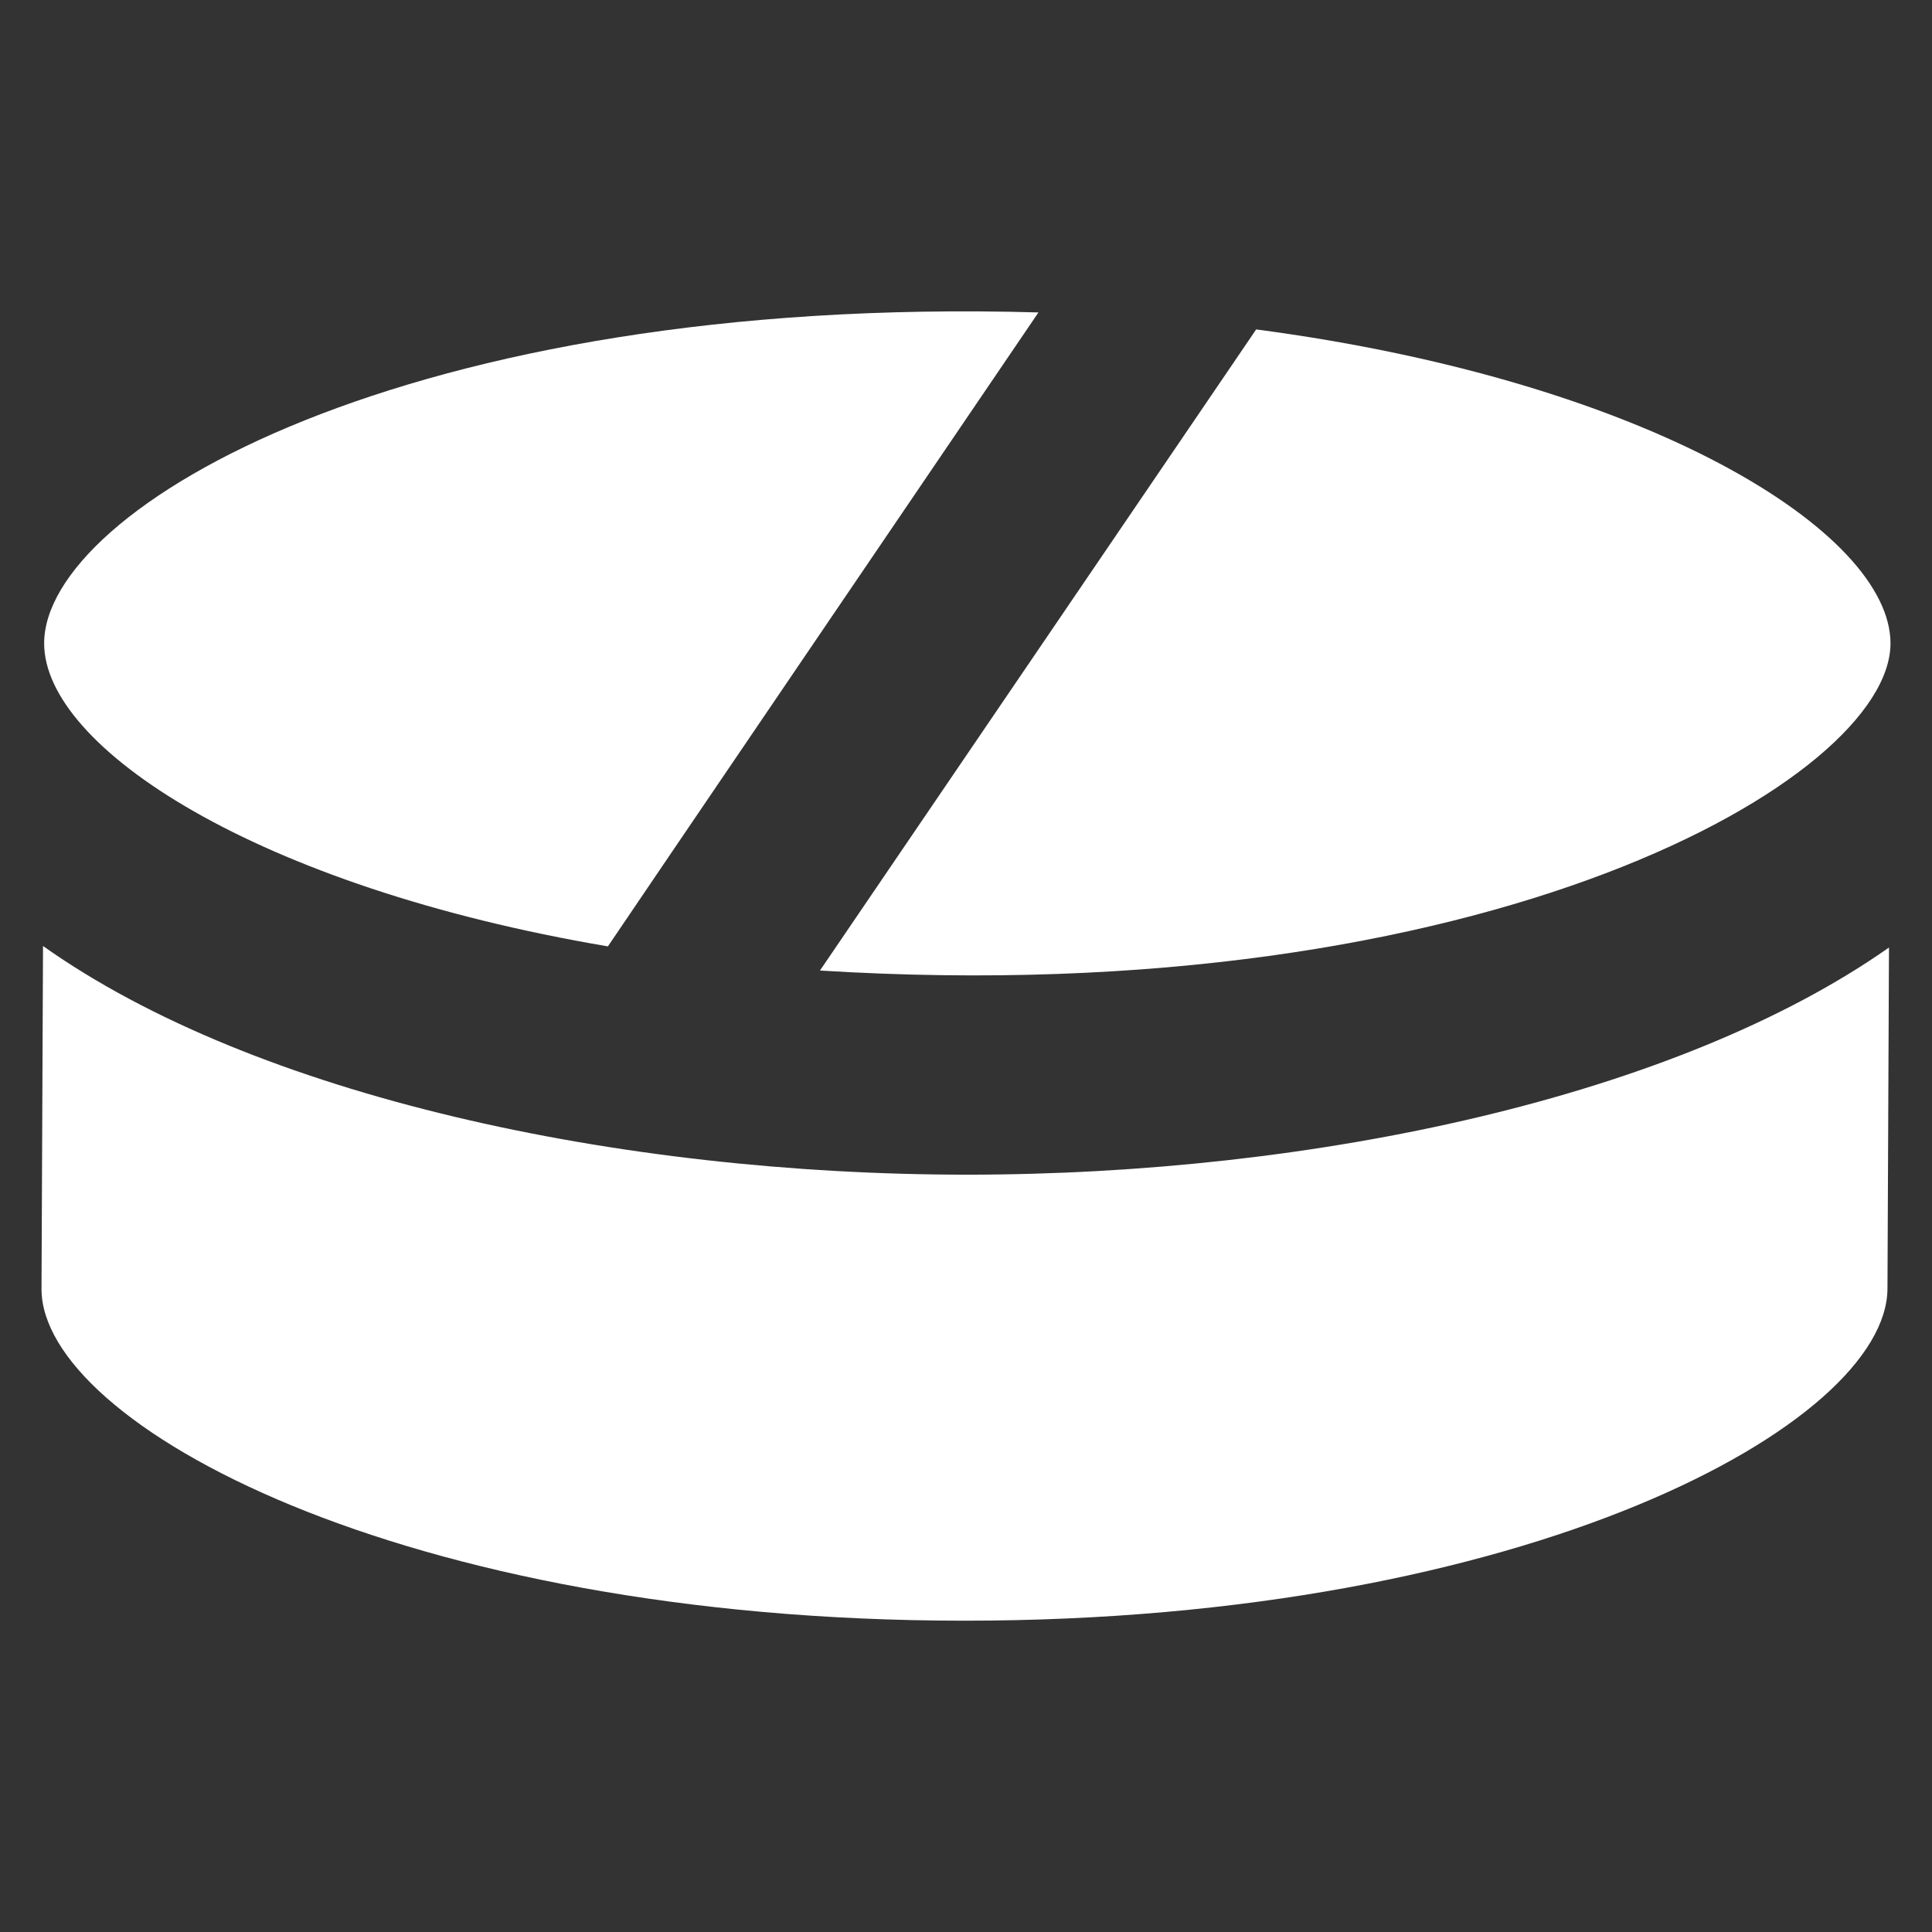 <?xml version="1.0" encoding="utf-8"?>
<!DOCTYPE svg PUBLIC "-//W3C//DTD SVG 1.1//EN" "http://www.w3.org/Graphics/SVG/1.1/DTD/svg11.dtd">
<svg xmlns="http://www.w3.org/2000/svg" xmlns:xlink="http://www.w3.org/1999/xlink" version="1.1" viewBox="0 0 512 512" enable-background="new 0 0 512 512" width="512px" height="512px">
  <rect x="0" y="0" width="512" height="512" fill="#333333" stroke="none"/>
  <g>
    <g>
      <path d="M161.1,250.8c0.2-0.4,114.1-168,114.1-168C108.1,78,11.7,134.6,11.7,170.5C11.7,198,67.8,235,161.1,250.8z" fill="#FFFFFF"/>
      <path d="m332.9,87.3l-115.6,169.9c176.9,11 283.7-50.8 283.7-86.7 0-29.3-63.5-69.4-168.1-83.2z" fill="#FFFFFF"/>
      <path d="m11.4,250.7l-.4,90.9c0,35.8 95.3,87.9 244.6,87.9s244.6-52.2 244.6-88.1l.4-90.3c-56.2,39.5-152.1,60.2-244.3,60.2-92.5,5.68434e-14-188.9-20.9-244.9-60.6z" fill="#FFFFFF"/>
    </g>
  </g>
</svg>
